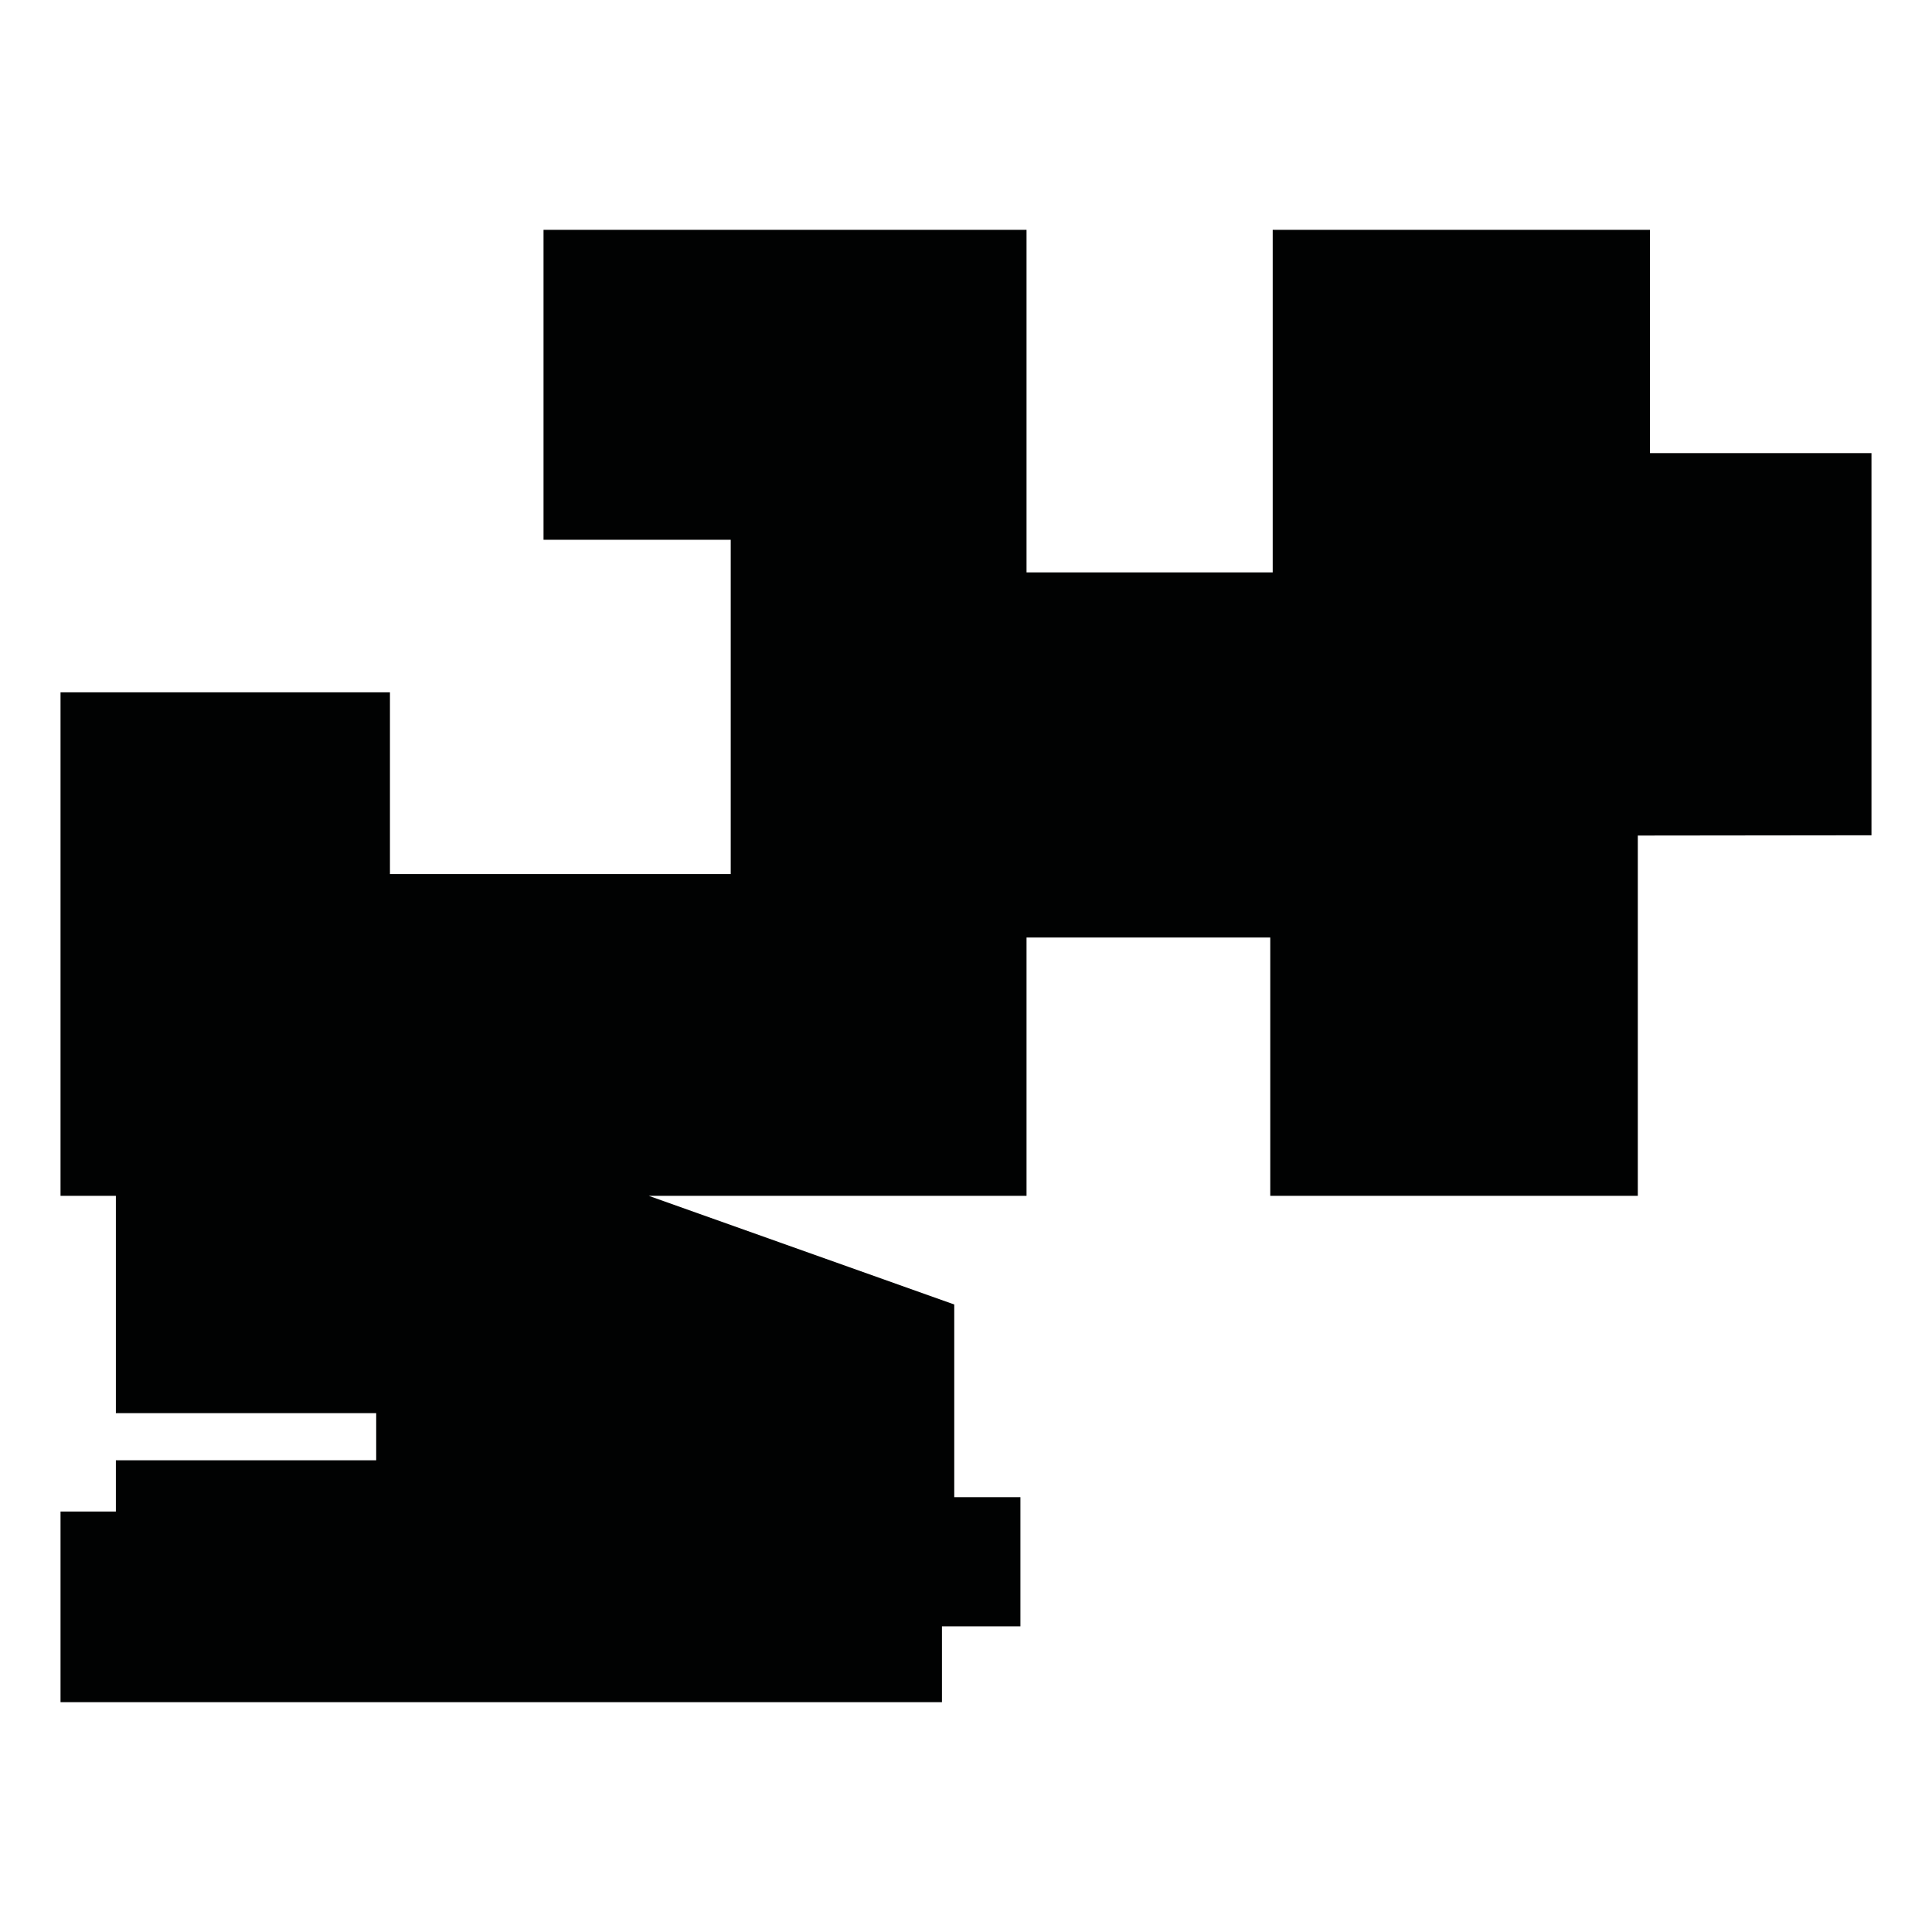 <?xml version="1.0" encoding="utf-8"?>
<!-- Generator: Adobe Illustrator 16.0.0, SVG Export Plug-In . SVG Version: 6.00 Build 0)  -->
<!DOCTYPE svg PUBLIC "-//W3C//DTD SVG 1.1//EN" "http://www.w3.org/Graphics/SVG/1.1/DTD/svg11.dtd">
<svg version="1.1" id="Calque_1" xmlns="http://www.w3.org/2000/svg" xmlns:xlink="http://www.w3.org/1999/xlink" x="0px" y="0px"
	 width="1190.551px" height="1190.551px" viewBox="0 0 1190.551 1190.551" enable-background="new 0 0 1190.551 1190.551"
	 xml:space="preserve">
<polygon fill="#010202" points="1016.762,279.234 1016.762,141.635 784.273,141.635 784.273,352.73 632.575,352.73 632.575,141.635 
	334.936,141.635 334.936,332.635 450.297,332.635 450.297,538.635 240.297,538.635 240.297,426.635 37.297,426.635 37.297,736.916 
	71.403,736.916 71.403,870.811 231.823,870.811 231.823,899.861 71.403,899.861 71.403,931.441 37.297,931.441 37.297,1048.916 
	580.453,1048.916 580.453,1002.178 628.808,1002.178 628.808,922.6 588.033,922.6 588.033,803.861 399.823,736.916 632.575,736.916 
	632.575,577.719 782.773,577.719 782.773,736.916 1009.263,736.916 1009.263,514.885 1153.254,514.722 1153.254,279.234 "/>
</svg>
